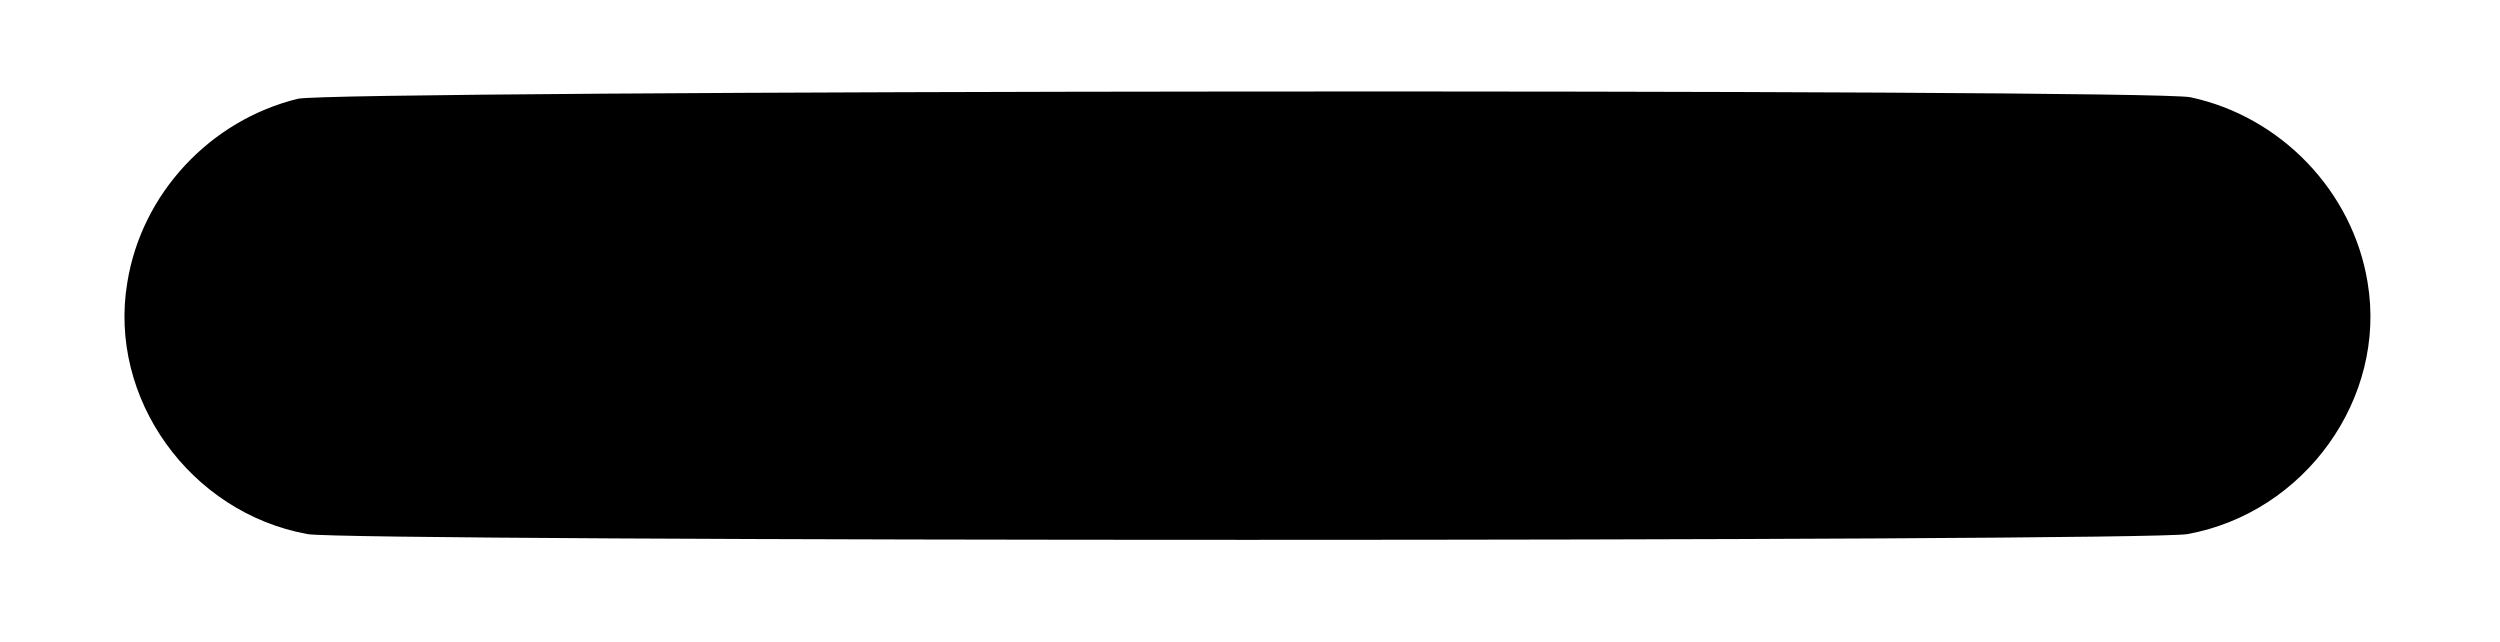 <?xml version="1.0" standalone="no"?>
<!DOCTYPE svg PUBLIC "-//W3C//DTD SVG 20010904//EN"
 "http://www.w3.org/TR/2001/REC-SVG-20010904/DTD/svg10.dtd">
<svg version="1.0" xmlns="http://www.w3.org/2000/svg"
 width="491pt" height="126pt" viewBox="0 0 491 126"
 preserveAspectRatio="xMidYMid meet">

<g transform="translate(0,126) scale(0.1,-0.1)"
fill="#000000" stroke="none">
<path d="M585 1066 c-172 -42 -307 -186 -335 -361 -38 -227 123 -452 354 -494
84 -15 3608 -15 3692 0 231 42 392 267 354 494 -29 179 -170 326 -348 364 -80
17 -3648 14 -3717 -3z"/>
</g>
</svg>
